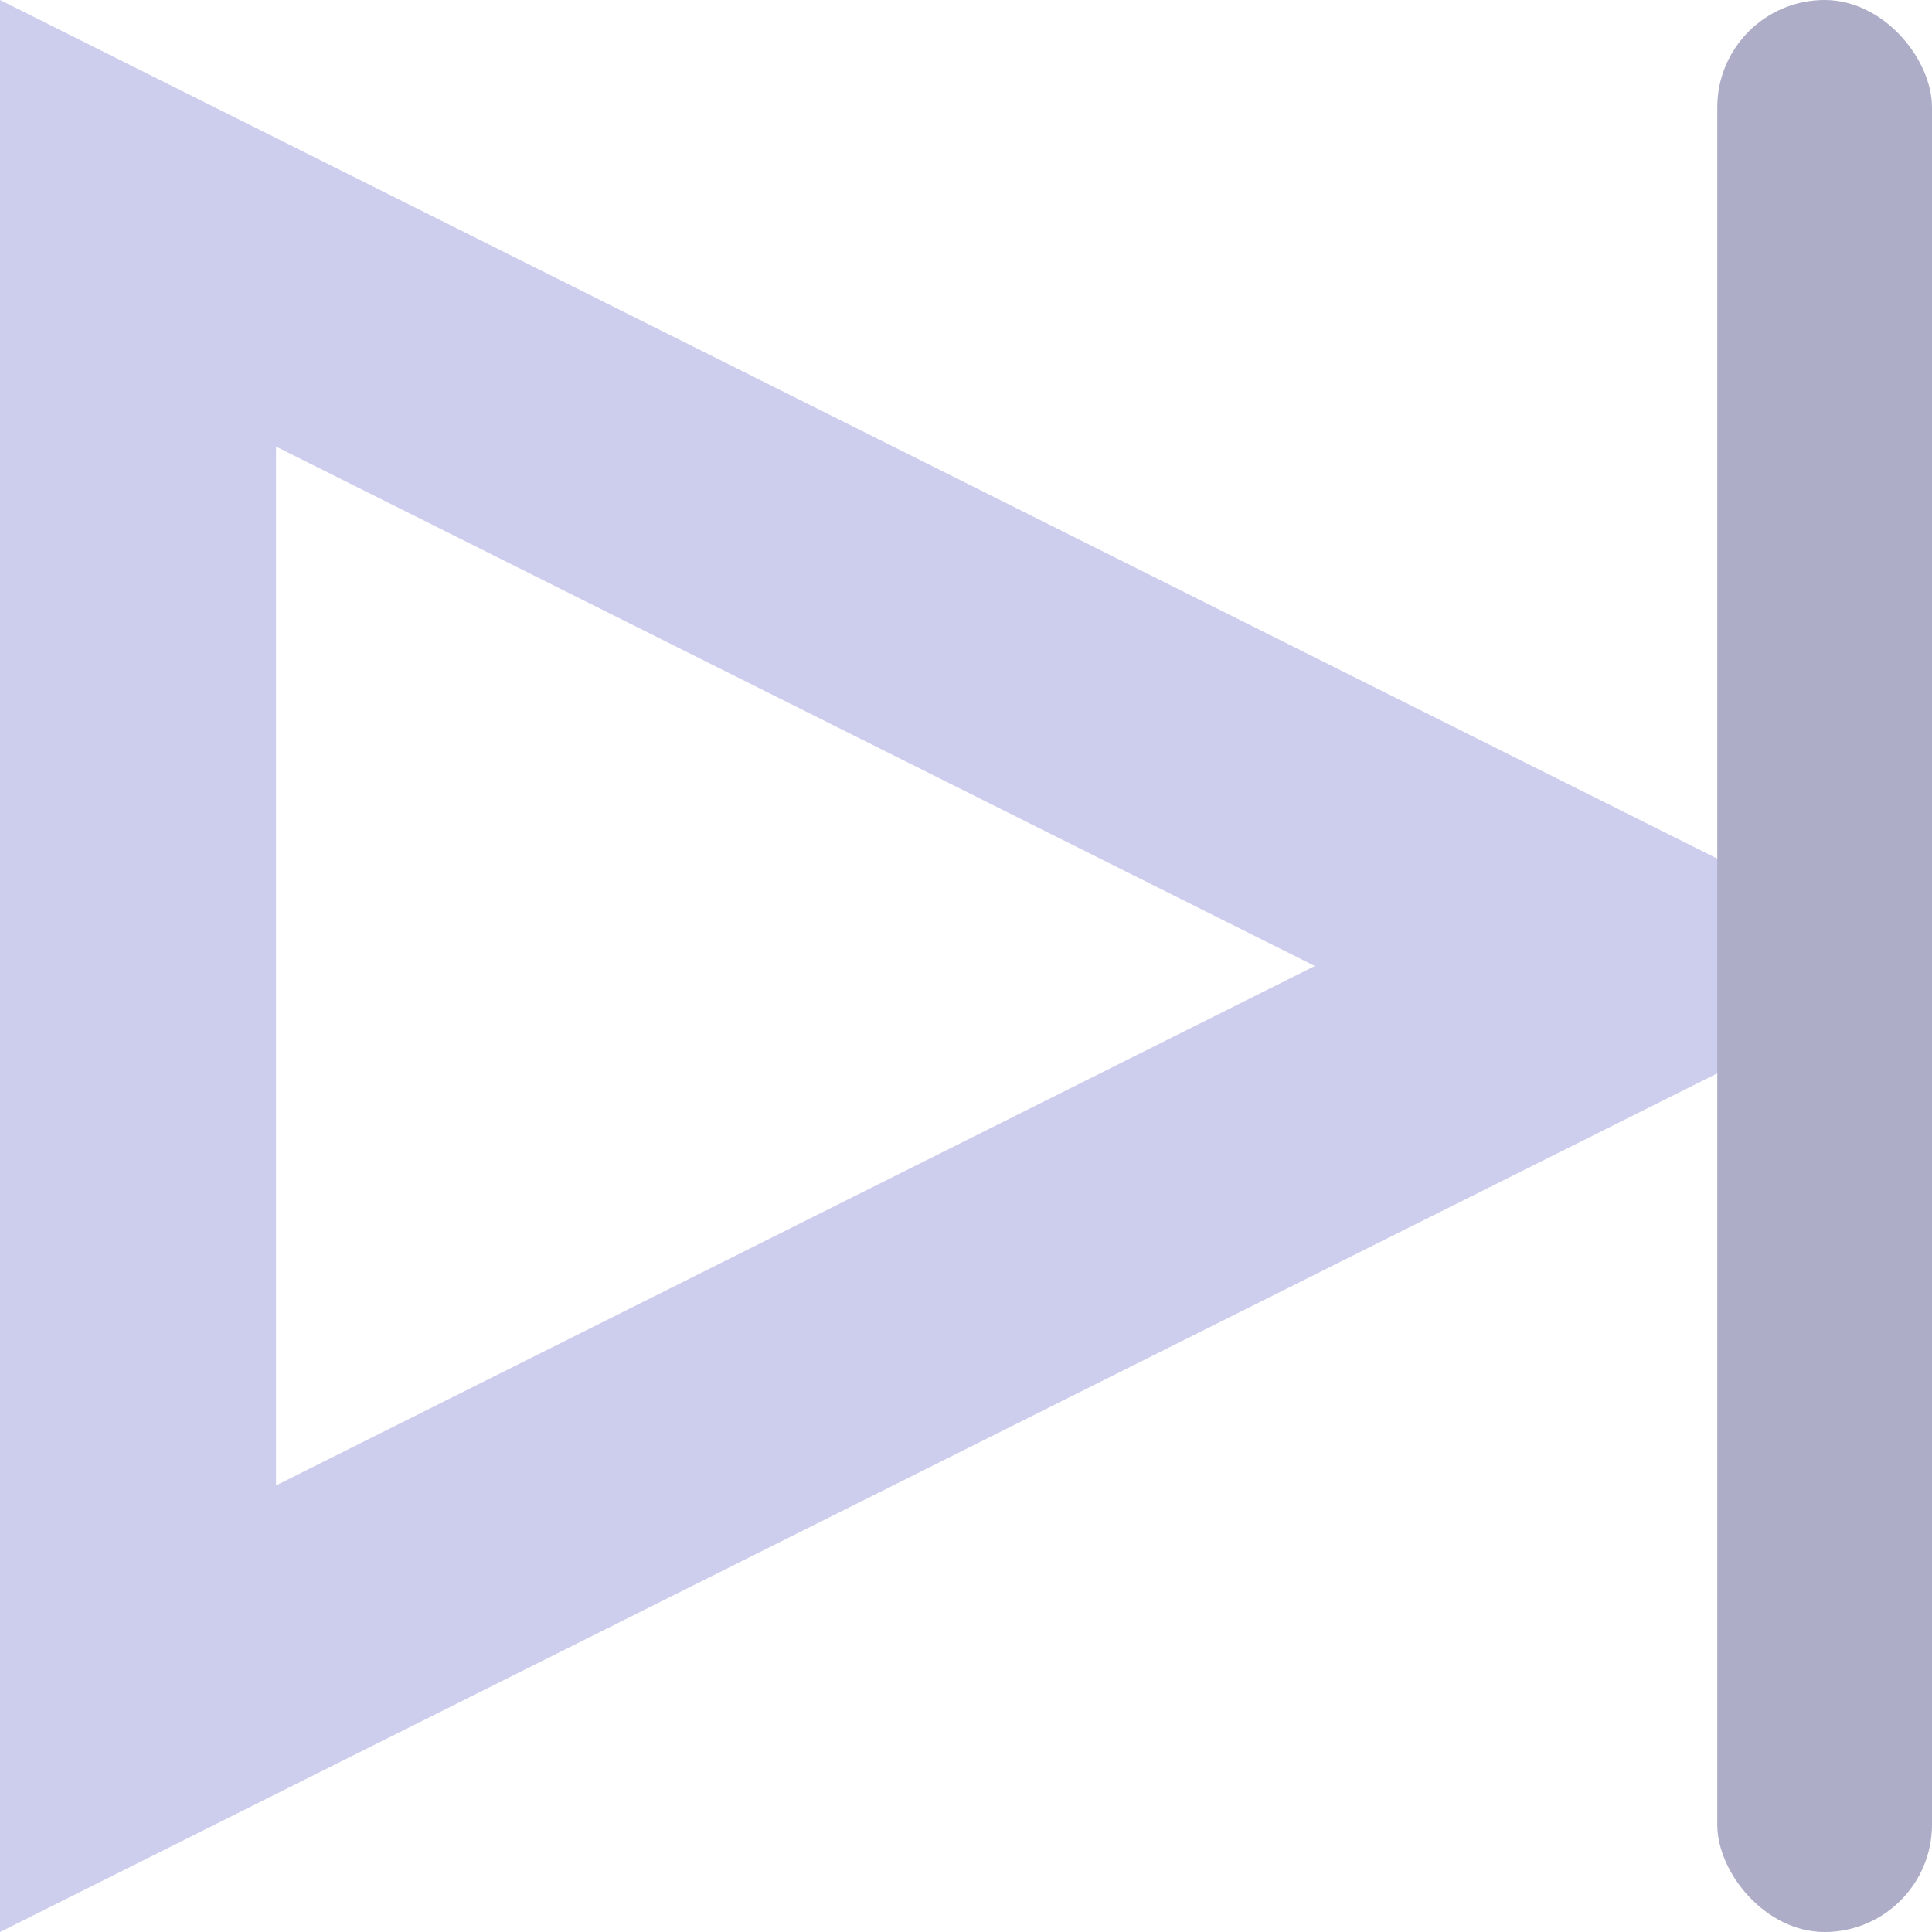 <svg xmlns="http://www.w3.org/2000/svg" width="14" height="14" viewBox="0 0 14 14">
    <g fill="none" fill-rule="evenodd">
        <g>
            <g transform="translate(-764 -1644) translate(764 1644)">
                <path stroke="#CDCDED" stroke-width="2" d="M11.764 7L1 1.618v10.764L11.764 7z"/>
                <rect width="1.556" height="14" x="12.444" fill="#ADADC8" rx=".778"/>
            </g>
        </g>
    </g>
</svg>
